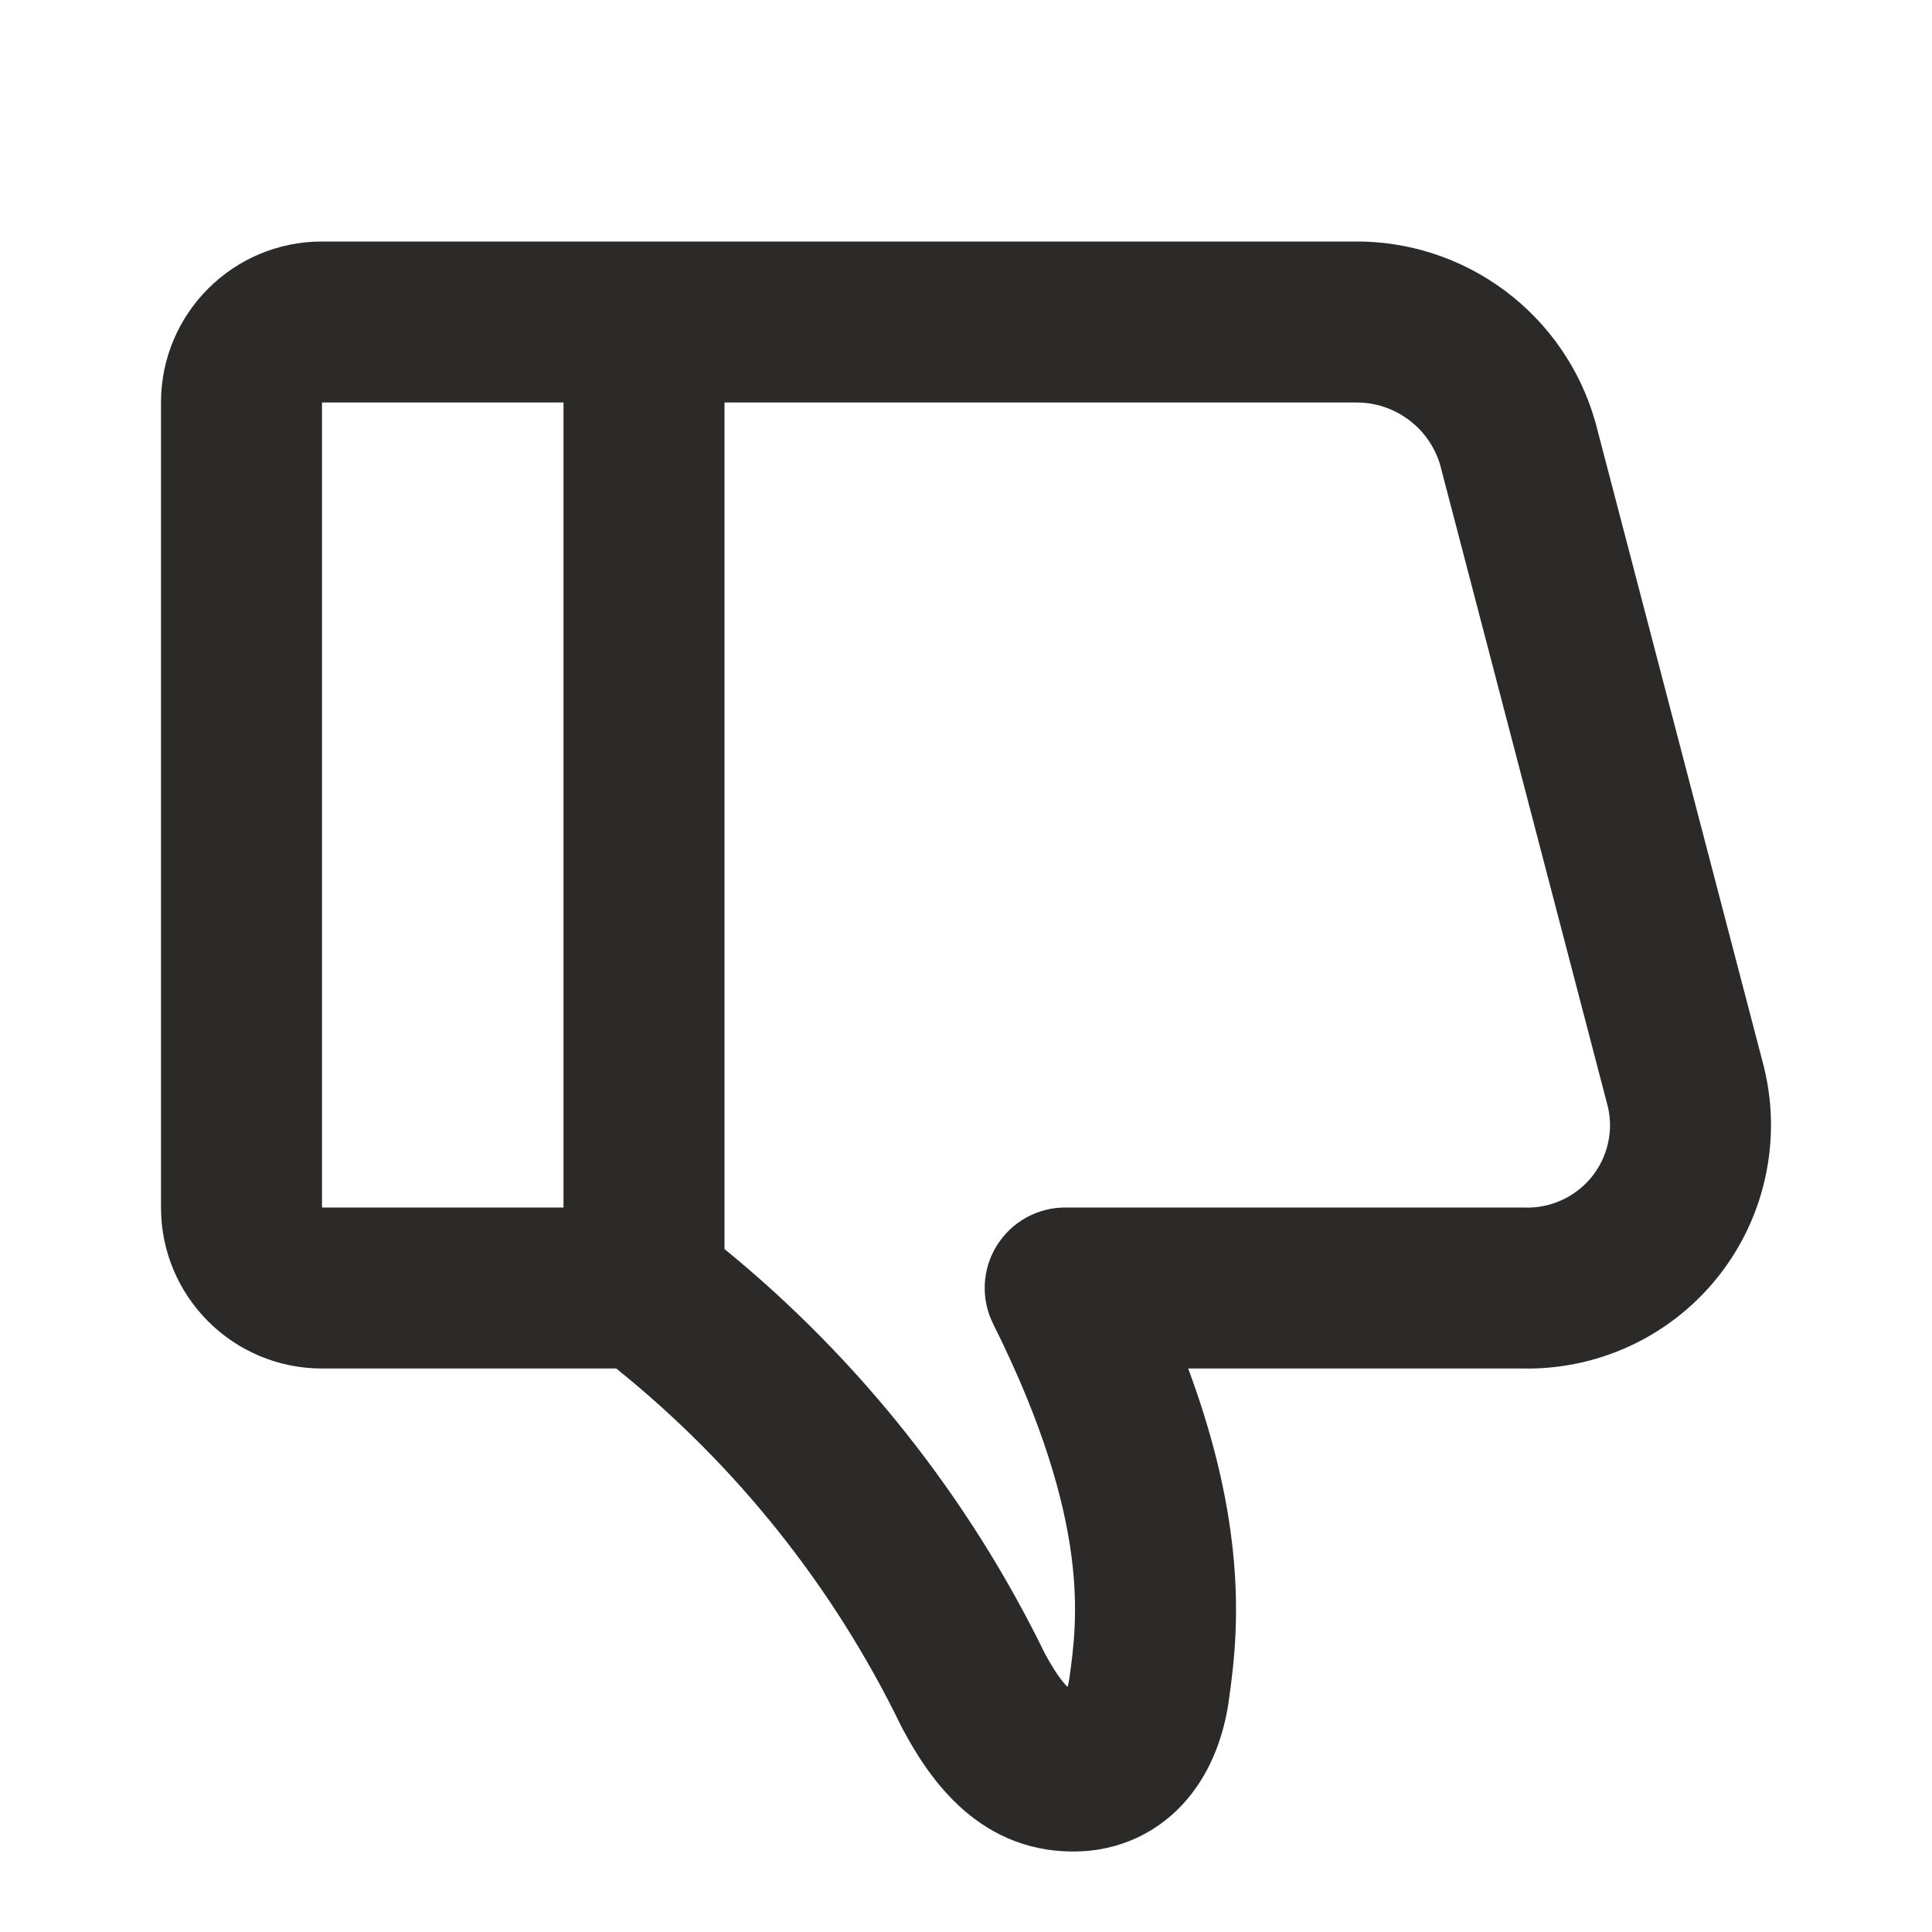 <svg width="24" height="24" viewBox="0 0 24 24" fill="none" xmlns="http://www.w3.org/2000/svg">
<path fill-rule="evenodd" clip-rule="evenodd" d="M13.332 23C12.086 23 11.484 21.981 11.211 21.474C11.205 21.462 11.198 21.45 11.192 21.437C10.355 19.714 9.146 18.199 7.655 17H4C2.895 17 2 16.105 2 15V5C2 3.895 2.895 3 4 3L16.817 3C17.492 2.992 18.15 3.206 18.692 3.609C19.235 4.013 19.631 4.585 19.816 5.236L19.822 5.257L21.913 13.257L21.918 13.279C22.026 13.731 22.027 14.201 21.923 14.653C21.82 15.106 21.613 15.528 21.32 15.888C21.026 16.248 20.654 16.535 20.232 16.728C19.814 16.918 19.359 17.011 18.901 17H14.76C15.051 17.783 15.212 18.463 15.291 19.058C15.417 20.003 15.327 20.688 15.262 21.142L15.262 21.147C15.204 21.533 15.061 21.979 14.751 22.347C14.415 22.746 13.924 23 13.332 23ZM9 5H16.824L16.838 5C17.076 4.997 17.308 5.072 17.498 5.214C17.687 5.354 17.824 5.551 17.89 5.775L19.974 13.75C20.009 13.9 20.009 14.056 19.974 14.206C19.939 14.359 19.869 14.502 19.77 14.624C19.67 14.745 19.544 14.843 19.401 14.908C19.258 14.974 19.102 15.005 18.945 15.001C18.939 15 18.933 15 18.928 15C18.923 15 18.919 15 18.915 15H13.232C12.886 15 12.564 15.18 12.382 15.474C12.199 15.769 12.183 16.137 12.338 16.447C12.966 17.704 13.218 18.638 13.309 19.322C13.398 19.996 13.338 20.469 13.283 20.856C13.277 20.894 13.27 20.928 13.262 20.956C13.19 20.886 13.1 20.761 12.981 20.543C12.033 18.598 10.674 16.883 9 15.516V5ZM4 15H7V5H4V15Z" fill="#2C2A29"/>
</svg>

